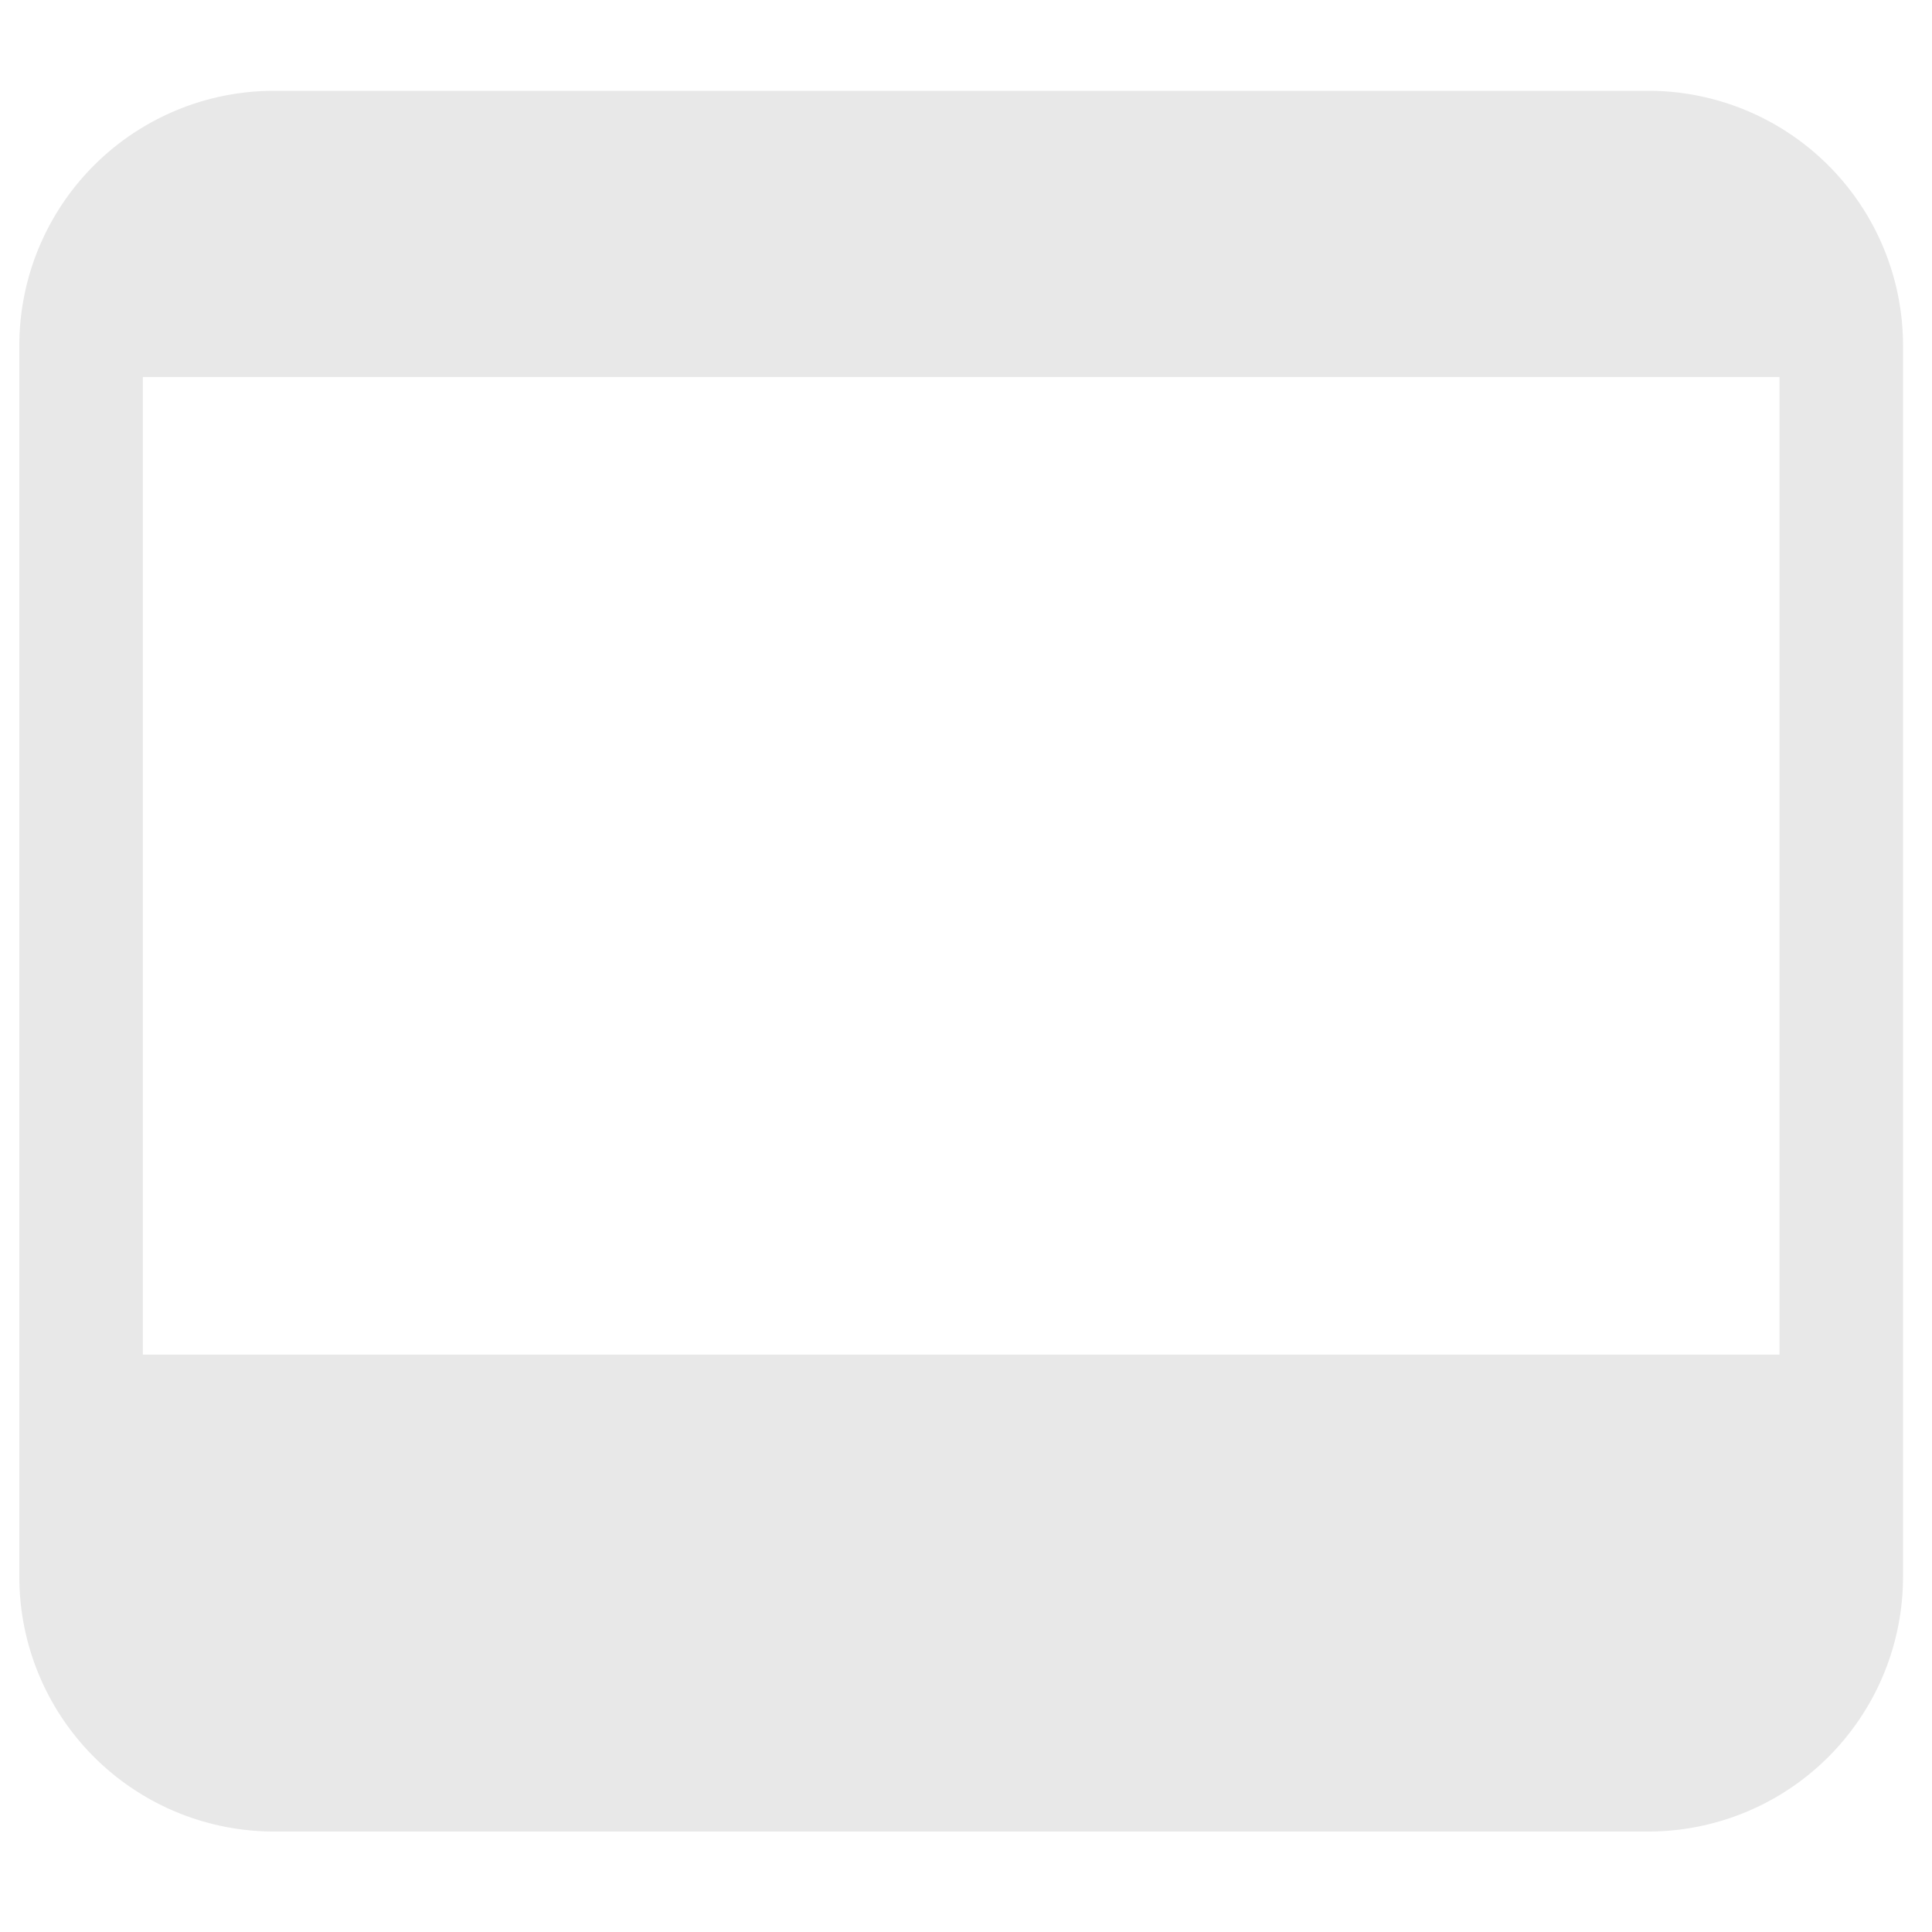 <svg id="Layer_1" data-name="Layer 1" xmlns="http://www.w3.org/2000/svg" viewBox="0 0 200 200"><title>Artboard 1</title><path d="M170.624,9.4H28.376A26.376,26.376,0,0,0,2,35.781V163.219A26.376,26.376,0,0,0,28.376,189.6H170.624A26.376,26.376,0,0,0,197,163.219V35.781A26.376,26.376,0,0,0,170.624,9.4Zm13.589,153.814a13.6,13.6,0,0,1-13.589,13.589H28.376a13.6,13.6,0,0,1-13.589-13.589V35.781A13.6,13.6,0,0,1,28.376,22.192H170.624a13.6,13.6,0,0,1,13.589,13.589Z" style="fill:#e8e8e8"/><rect x="9.405" y="140.228" width="180.19" height="38.772" style="fill:#e8e8e8"/><rect x="9.405" y="19.278" width="180.19" height="19.747" style="fill:#e8e8e8"/></svg>